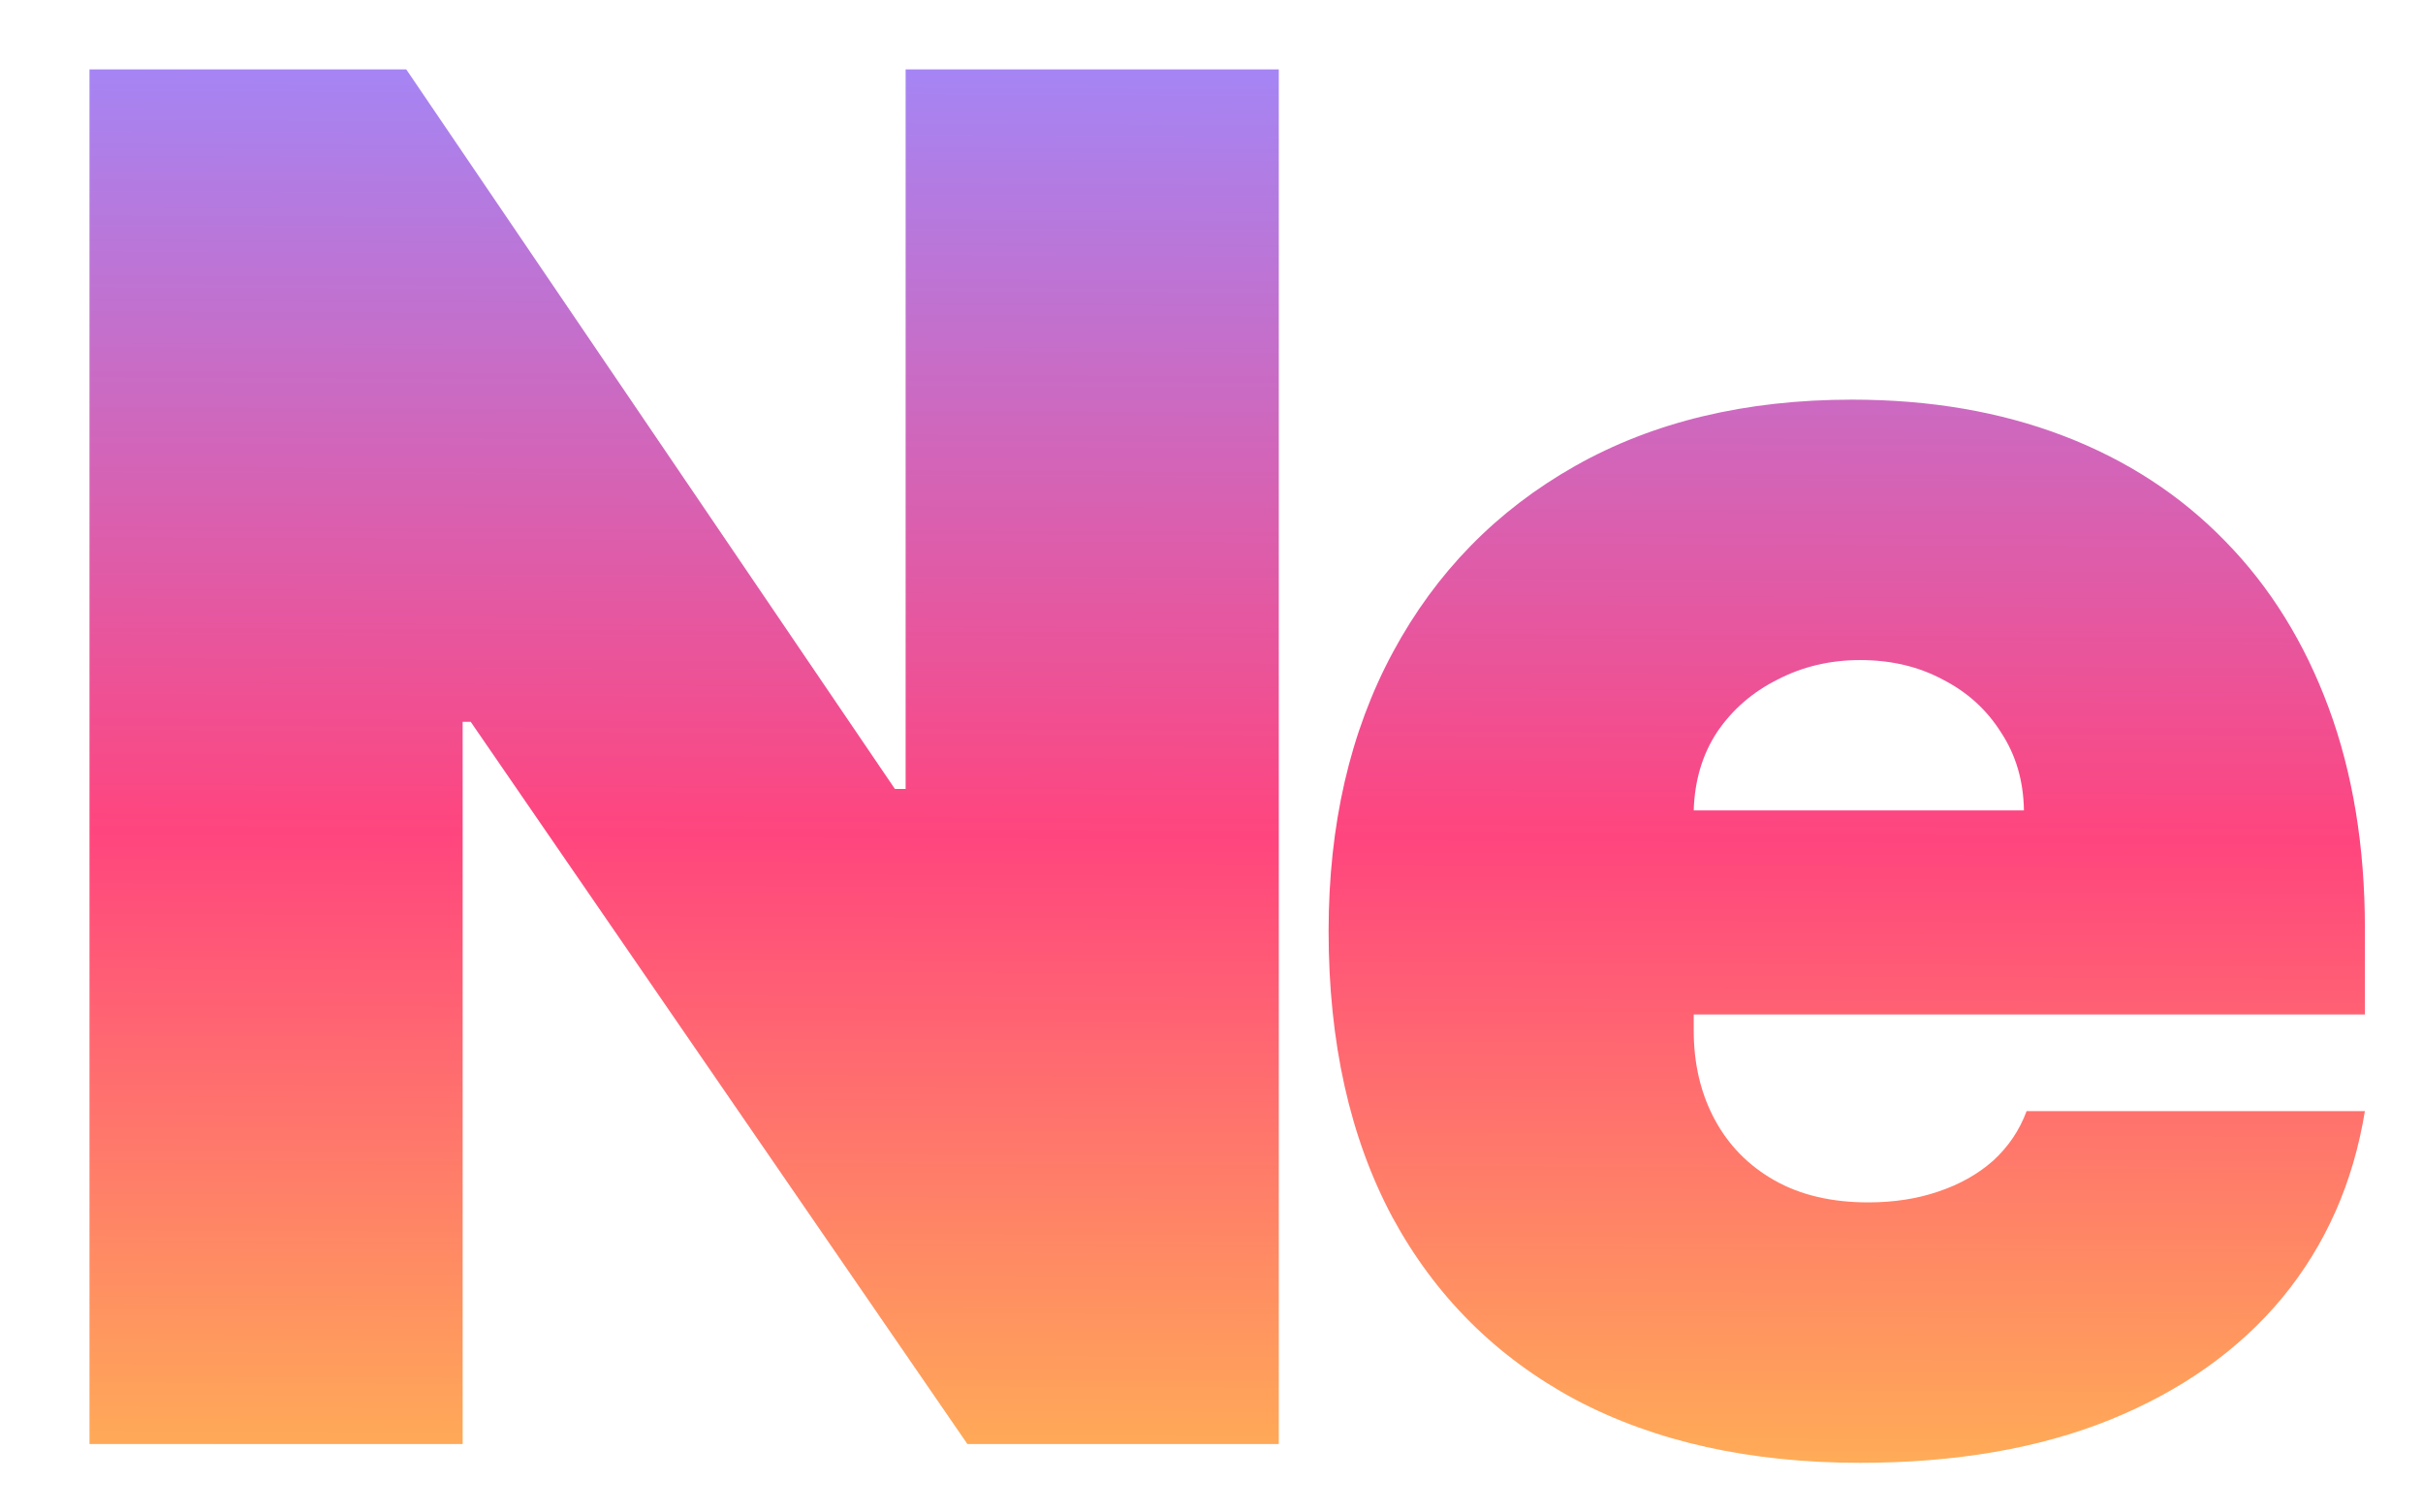<svg width="641" height="400" viewBox="0 0 641 400" fill="none" xmlns="http://www.w3.org/2000/svg">
<path d="M338.305 18.364V382H255.918L124.526 190.949H122.395V382H23.674V18.364H107.481L236.742 208.705H239.583V18.364H338.305ZM492.104 386.972C462.985 386.972 437.89 381.408 416.82 370.281C395.868 359.036 379.711 342.937 368.347 321.986C357.102 300.916 351.479 275.703 351.479 246.347C351.479 218.174 357.161 193.553 368.525 172.483C379.888 151.413 395.928 135.018 416.643 123.3C437.358 111.581 461.801 105.722 489.974 105.722C510.57 105.722 529.214 108.918 545.904 115.31C562.594 121.702 576.858 130.994 588.695 143.186C600.532 155.26 609.647 169.938 616.039 187.22C622.431 204.502 625.627 223.974 625.627 245.636V268.364H382.019V214.386H535.428C535.31 206.574 533.297 199.708 529.391 193.79C525.603 187.753 520.454 183.077 513.944 179.763C507.552 176.33 500.272 174.614 492.104 174.614C484.173 174.614 476.894 176.33 470.265 179.763C463.636 183.077 458.309 187.694 454.285 193.612C450.378 199.531 448.307 206.455 448.07 214.386V272.625C448.07 281.384 449.905 289.197 453.574 296.062C457.244 302.928 462.511 308.314 469.377 312.22C476.242 316.126 484.528 318.08 494.235 318.08C500.982 318.08 507.137 317.133 512.701 315.239C518.383 313.345 523.236 310.622 527.26 307.071C531.285 303.402 534.244 299.022 536.138 293.932H625.627C622.549 312.871 615.269 329.325 603.787 343.293C592.305 357.142 577.095 367.914 558.155 375.608C539.334 383.184 517.317 386.972 492.104 386.972Z" fill="url(#paint0_linear_108_2)"/>
<defs>
<linearGradient id="paint0_linear_108_2" x1="324" y1="12.5" x2="321" y2="665.124" gradientUnits="userSpaceOnUse">
<stop stop-color="#A287F8"/>
<stop offset="0.32" stop-color="#FF457E"/>
<stop offset="0.69" stop-color="#FFDB45"/>
</linearGradient>
</defs>
</svg>
